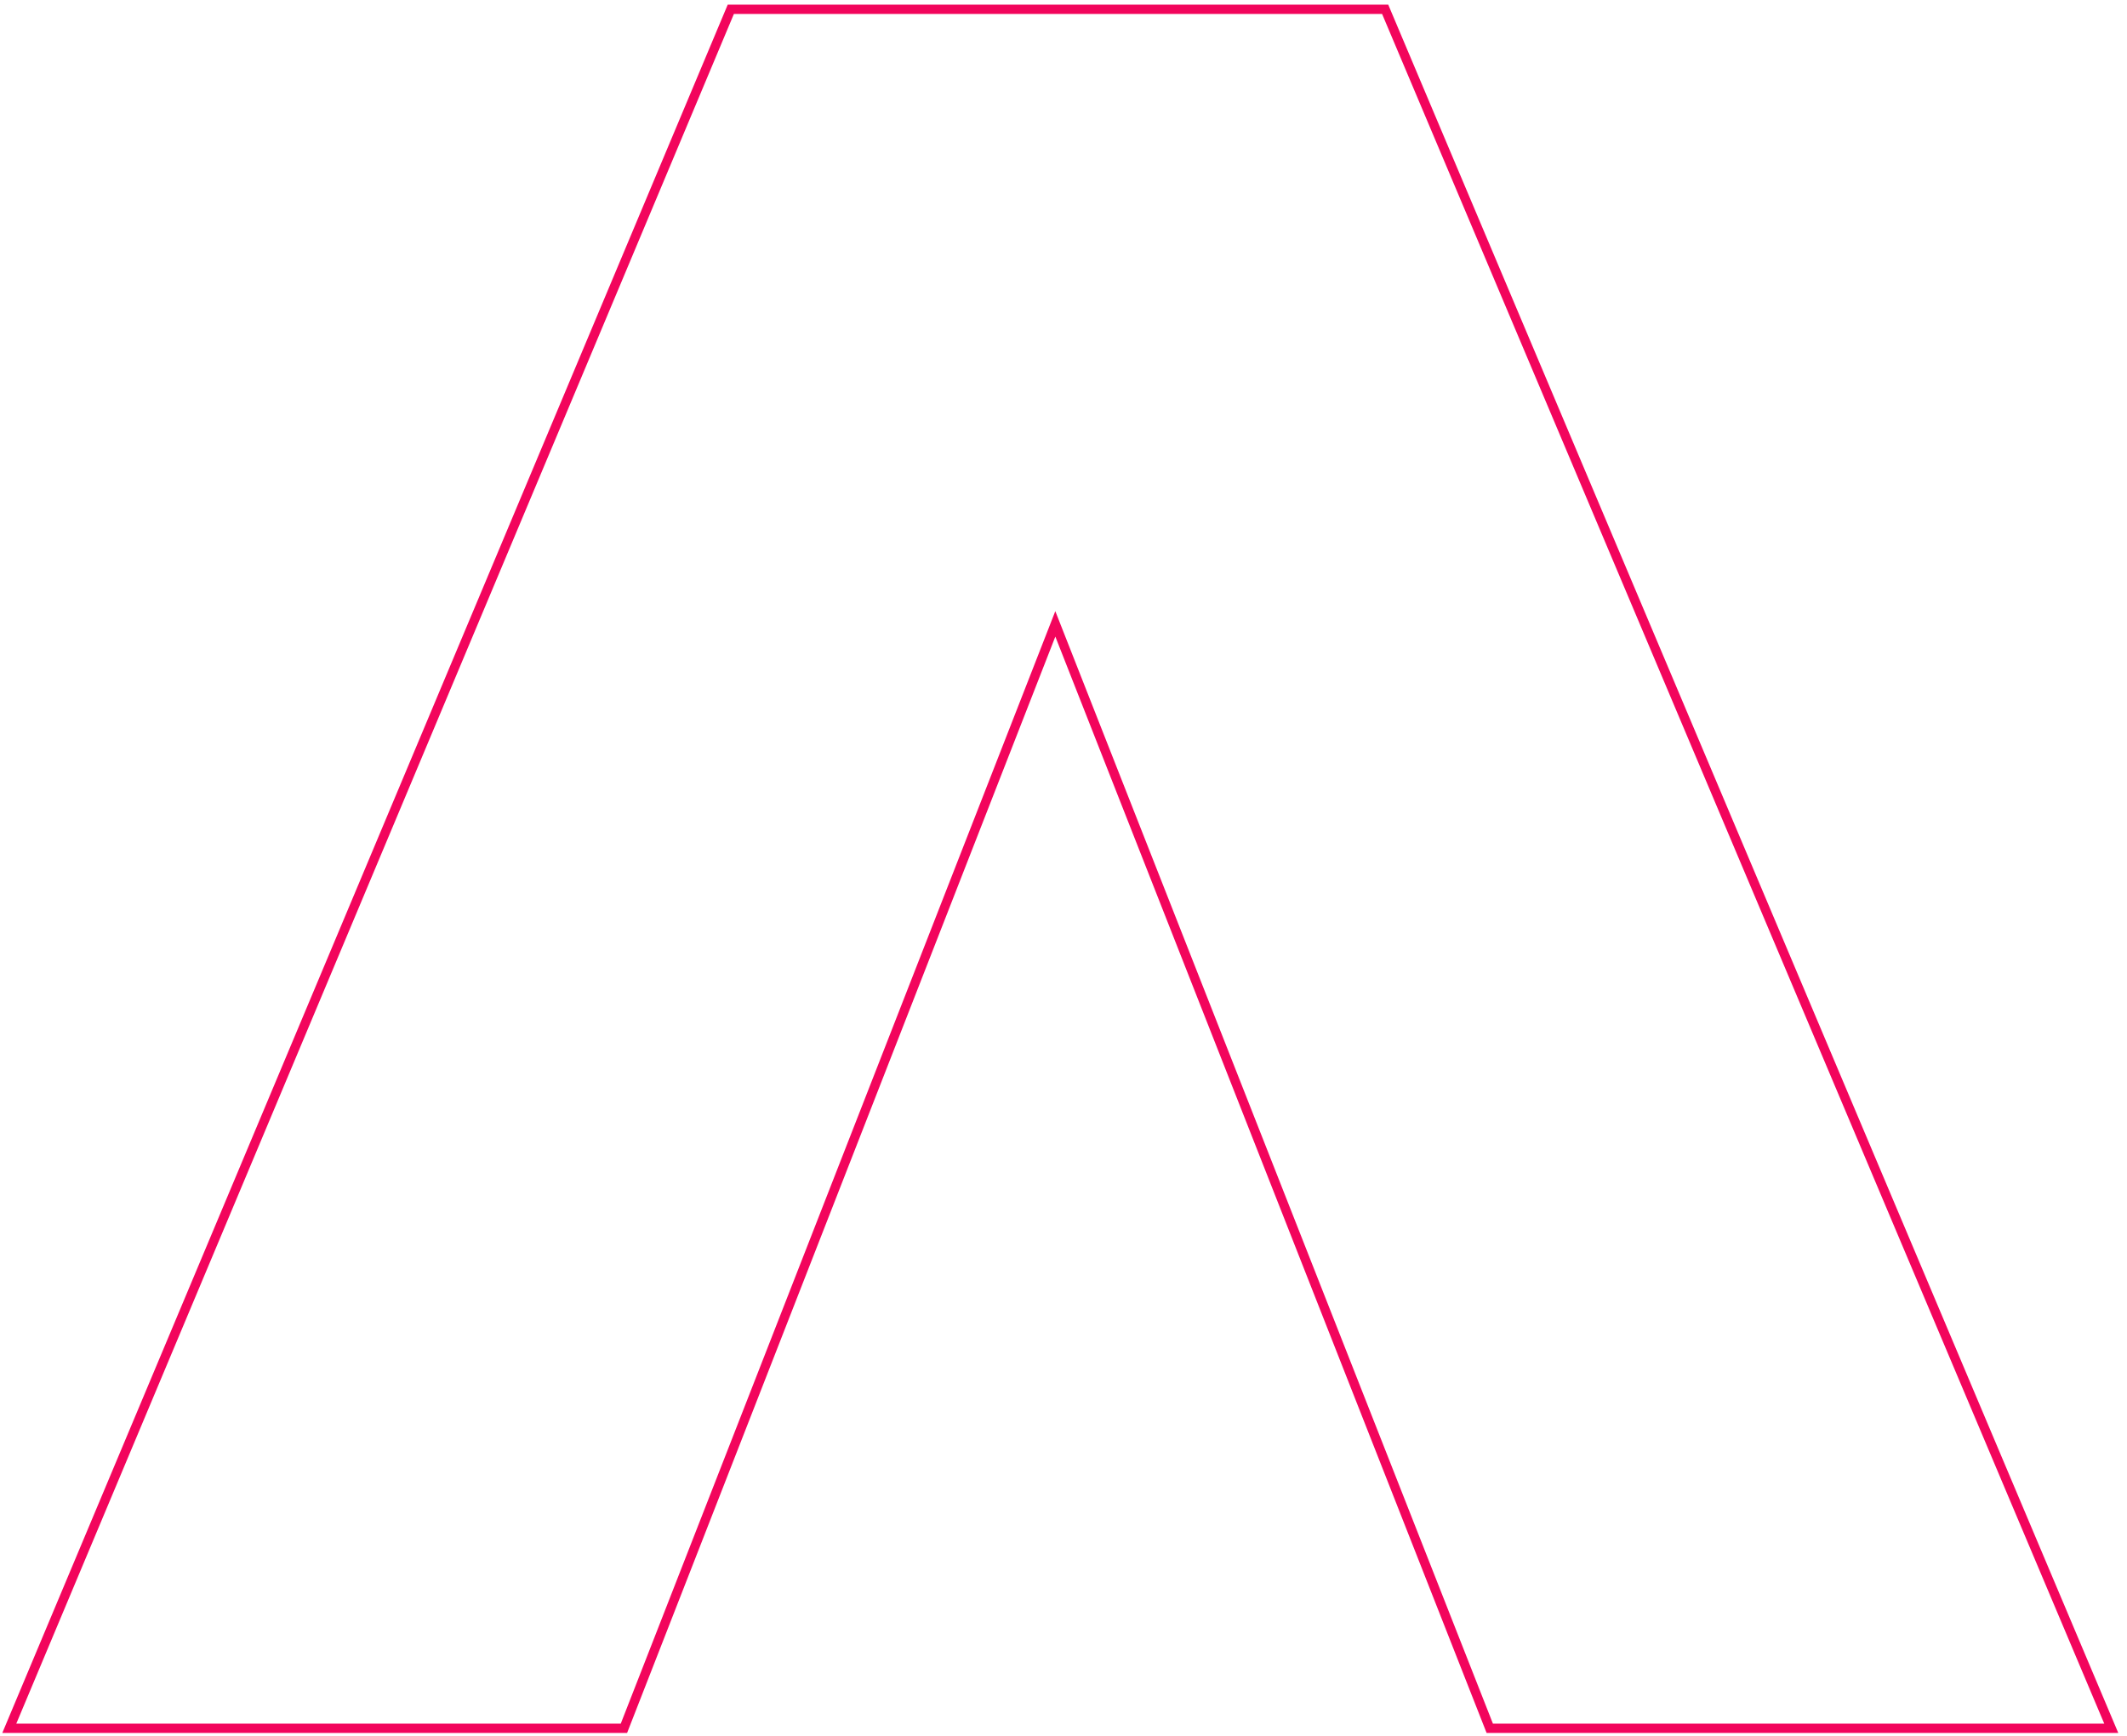 <svg width="229" height="187" viewBox="0 0 229 187" fill="none" xmlns="http://www.w3.org/2000/svg">
<path d="M113.619 67.187L160.393 186.126L227.306 186.126L149.131 1L78.682 1L1 186.126L67.174 186.126L113.619 67.187Z" stroke="#F2055C" stroke-miterlimit="10"/>
</svg>
